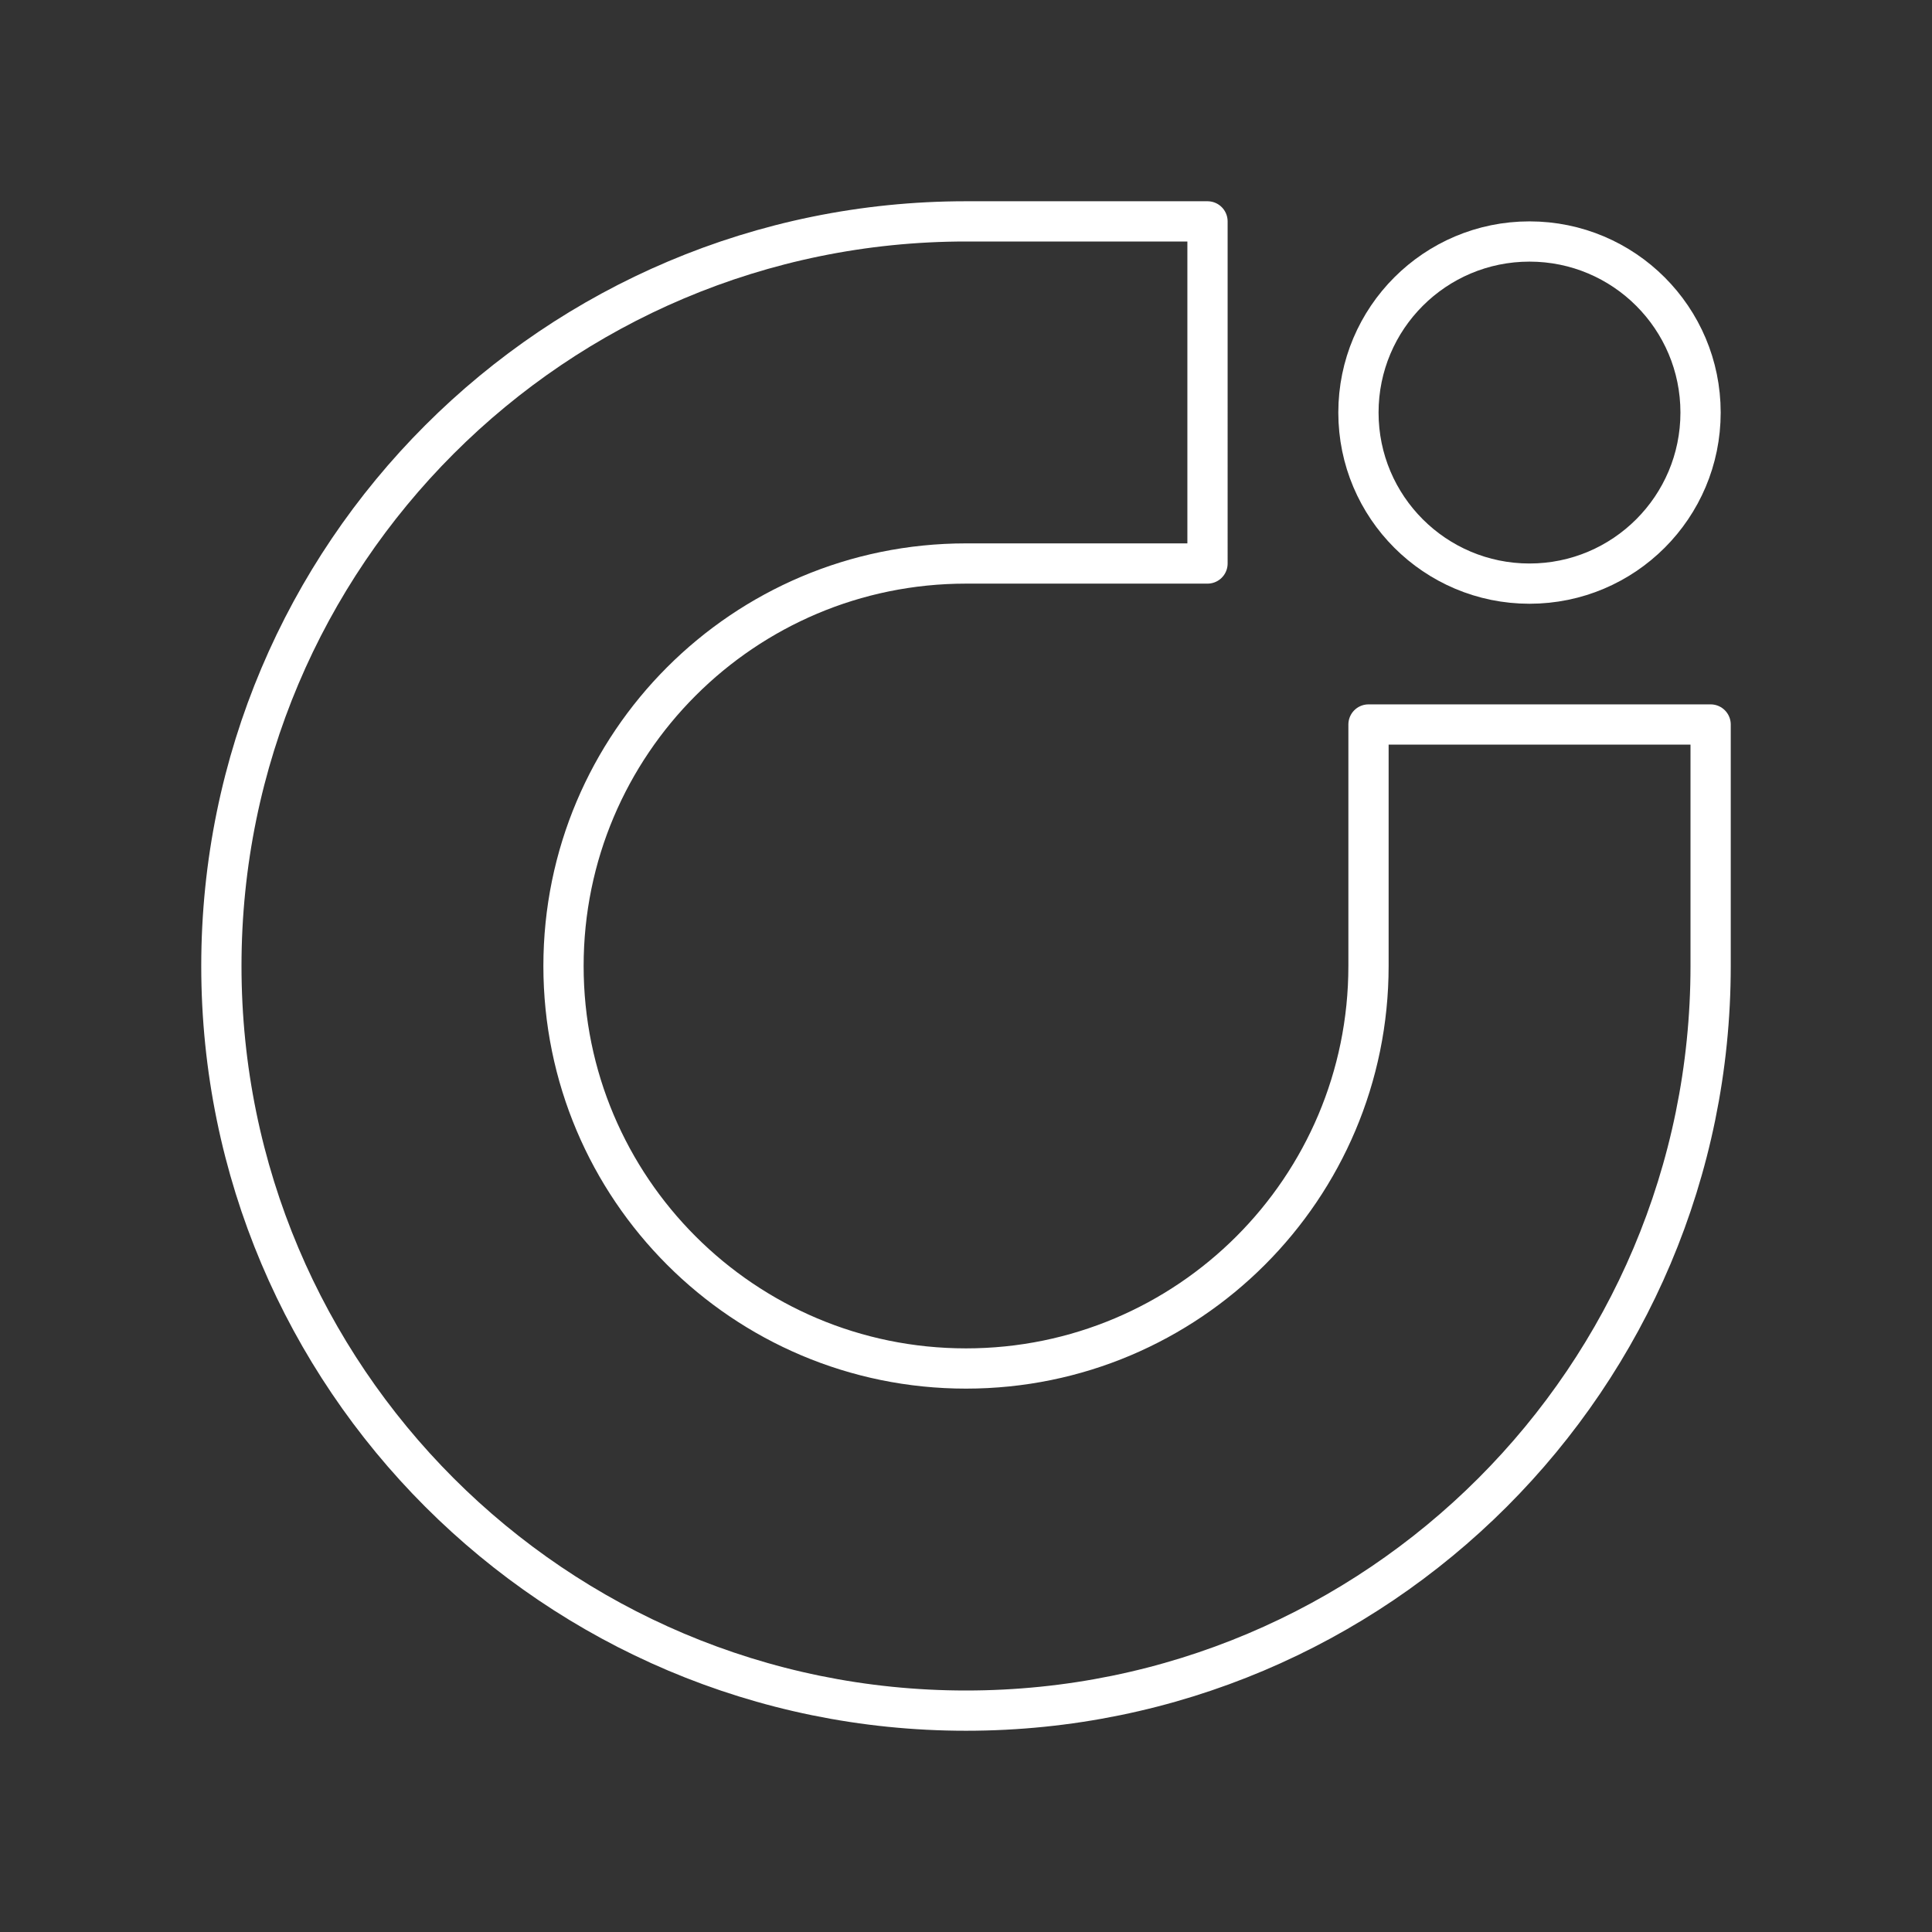 <?xml version="1.0" encoding="UTF-8"?><svg id="a" xmlns="http://www.w3.org/2000/svg" viewBox="0 0 48 48"><rect x="0" y="0" width="48" height="48" fill="#333333" stroke="none"/><defs><style>.b{fill:none;stroke:#fff;stroke-linecap:round;stroke-linejoin:round;}</style></defs><path class="b" d="M24,5.5C13.783,5.5,5.5,13.783,5.5,24s8.283,18.5,18.5,18.5,18.5-8.283,18.5-18.5v-6h-8.5v6c0,5.523-4.477,10-10,10s-10-4.477-10-10,4.477-10,10-10h6V5.5h-6Z"/><circle class="b" cx="38" cy="10.25" r="4.25"/></svg>
